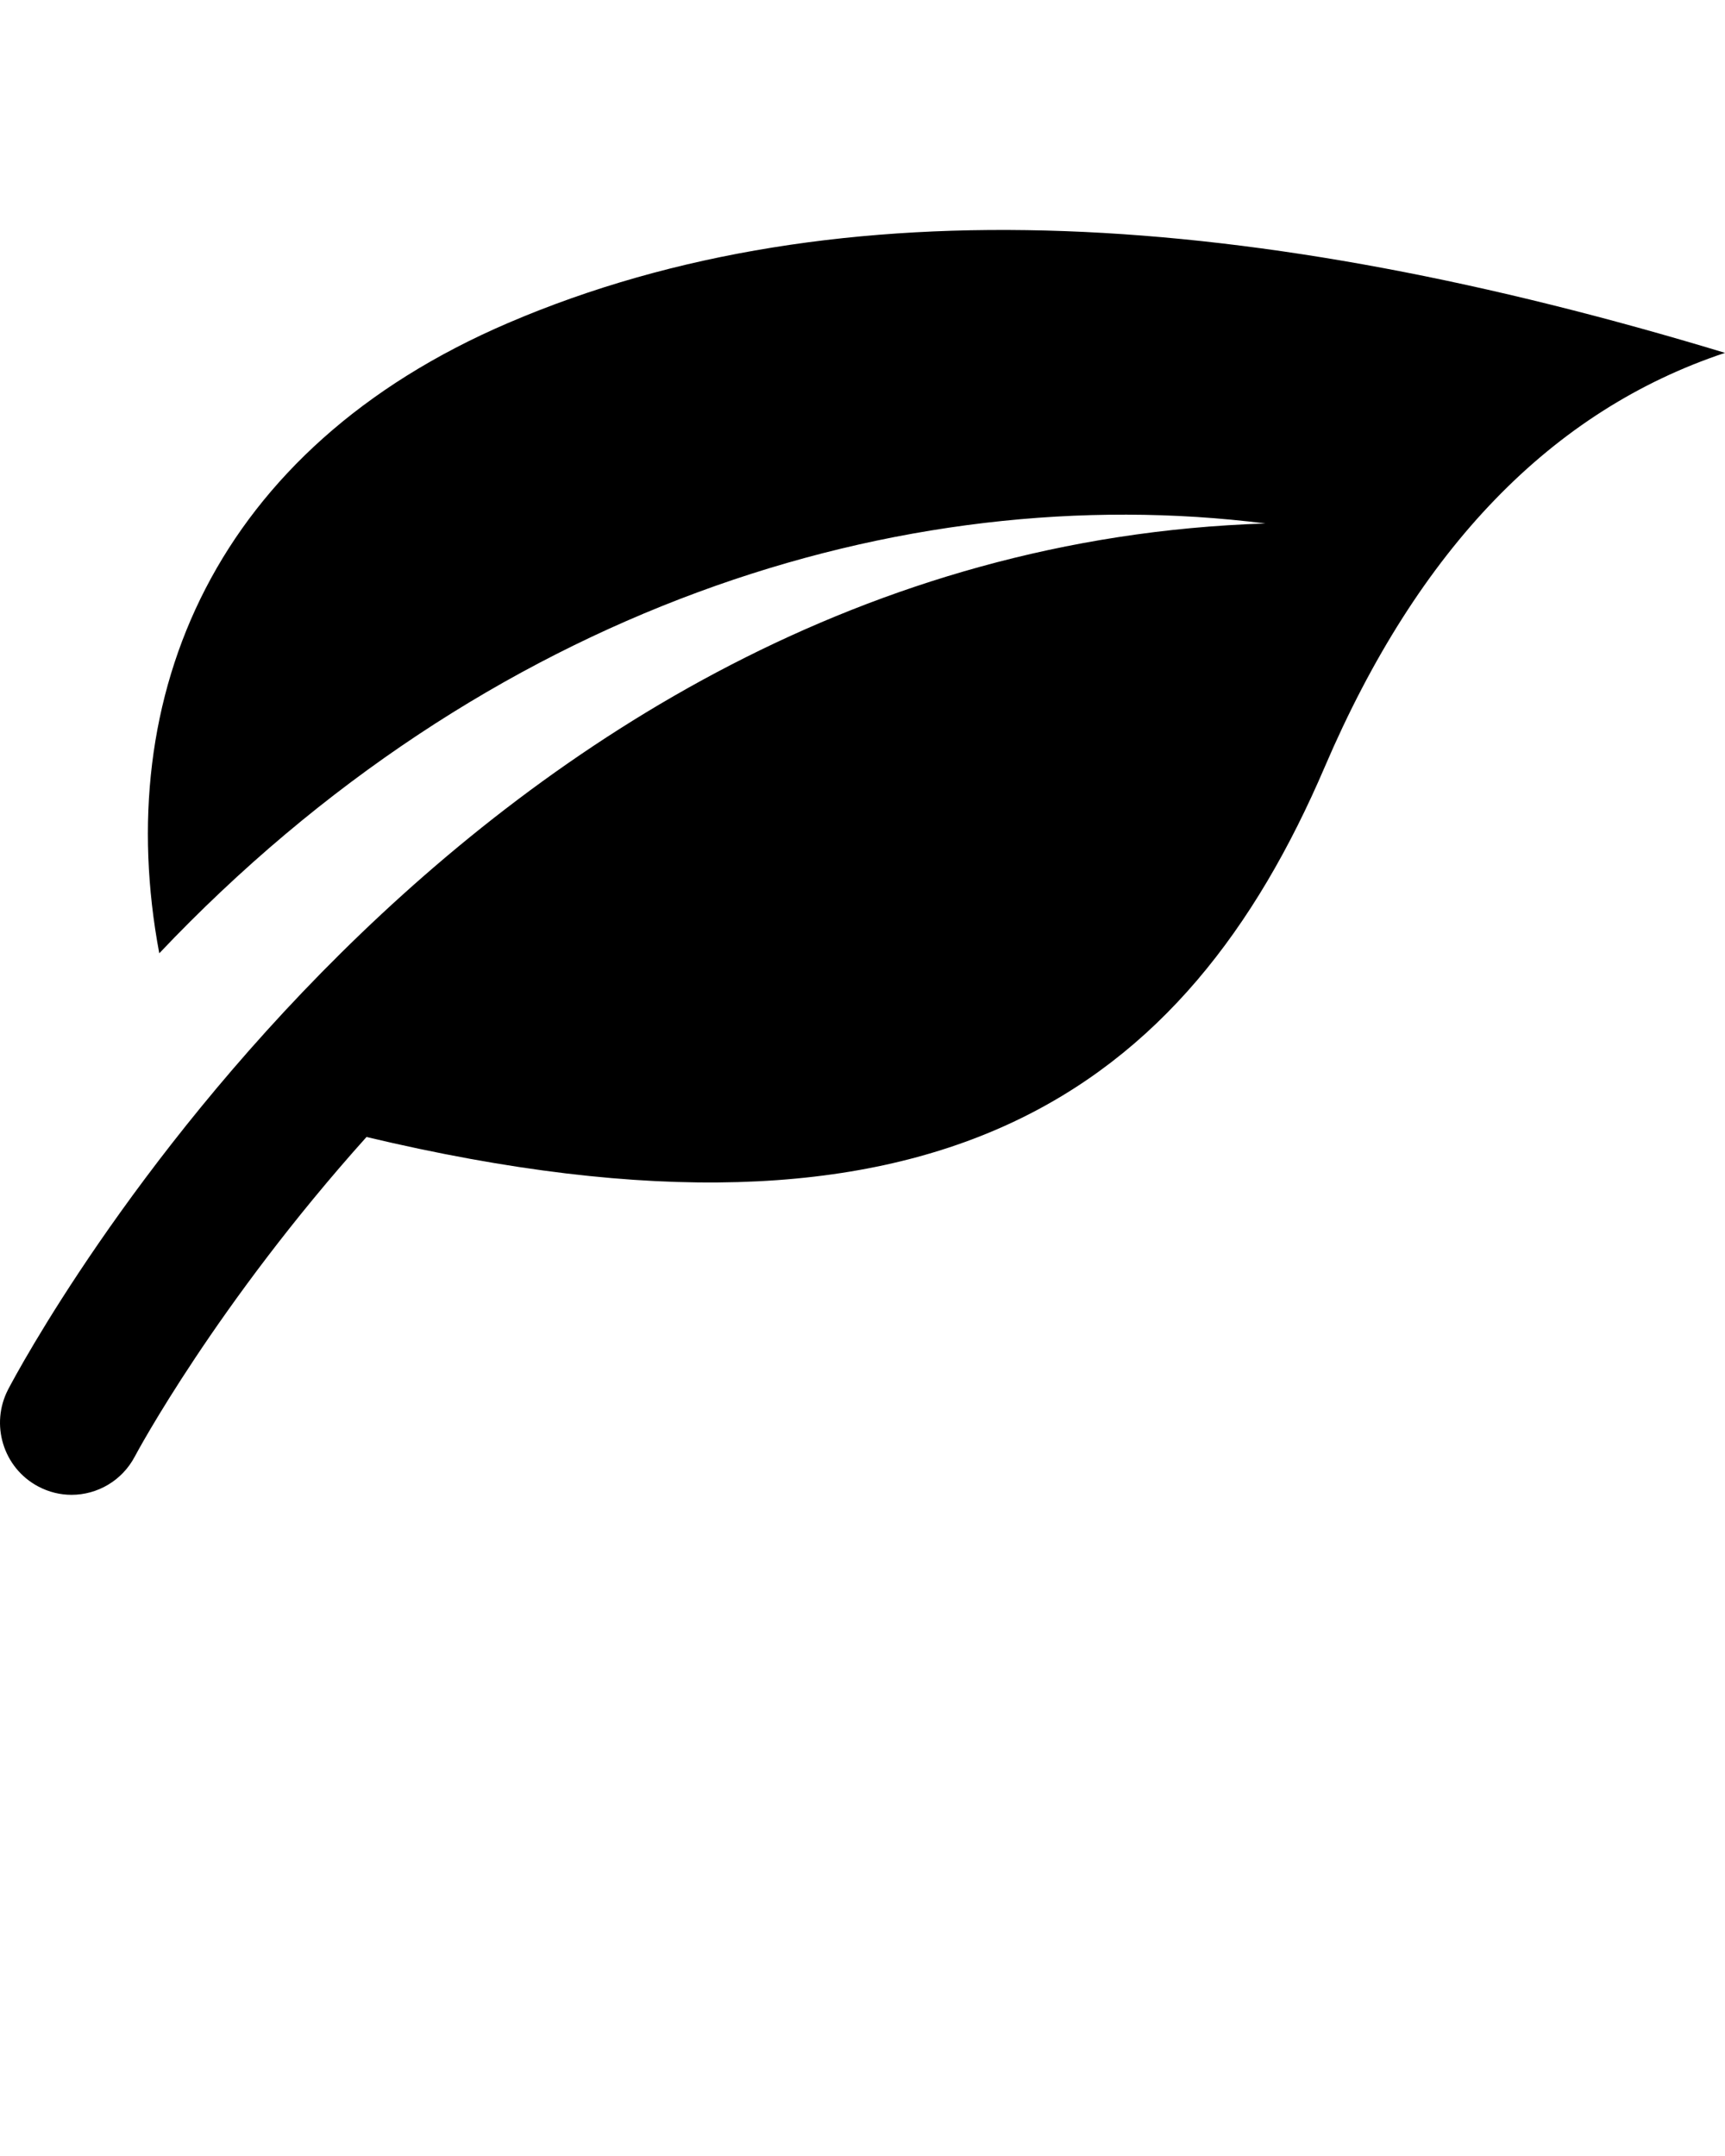 <svg xmlns="http://www.w3.org/2000/svg" xmlns:xlink="http://www.w3.org/1999/xlink" version="1.1" x="0px" y="0px"
  viewBox="0 0 60 75" style="enable-background:new 0 0 60 60;" xml:space="preserve">
  <path
    d="M17.677,11.234C7.471,15.609,3.857,24.188,5.54,33.162  c11.319-11.948,25.783-16.552,38.476-14.952  C15.94,19.111,0.923,47.113,0.288,48.324c-0.641,1.224-0.176,2.74,1.041,3.385  C1.699,51.906,2.096,52,2.488,52c0.894,0,1.758-0.487,2.204-1.338  c0.062-0.119,2.832-5.287,8.056-11.11c19.895,4.736,28.512-1.619,33.332-12.877  C49.332,19.081,53.971,14.281,60,12.275C43.671,7.323,29.229,6.282,17.677,11.234z" />
</svg>